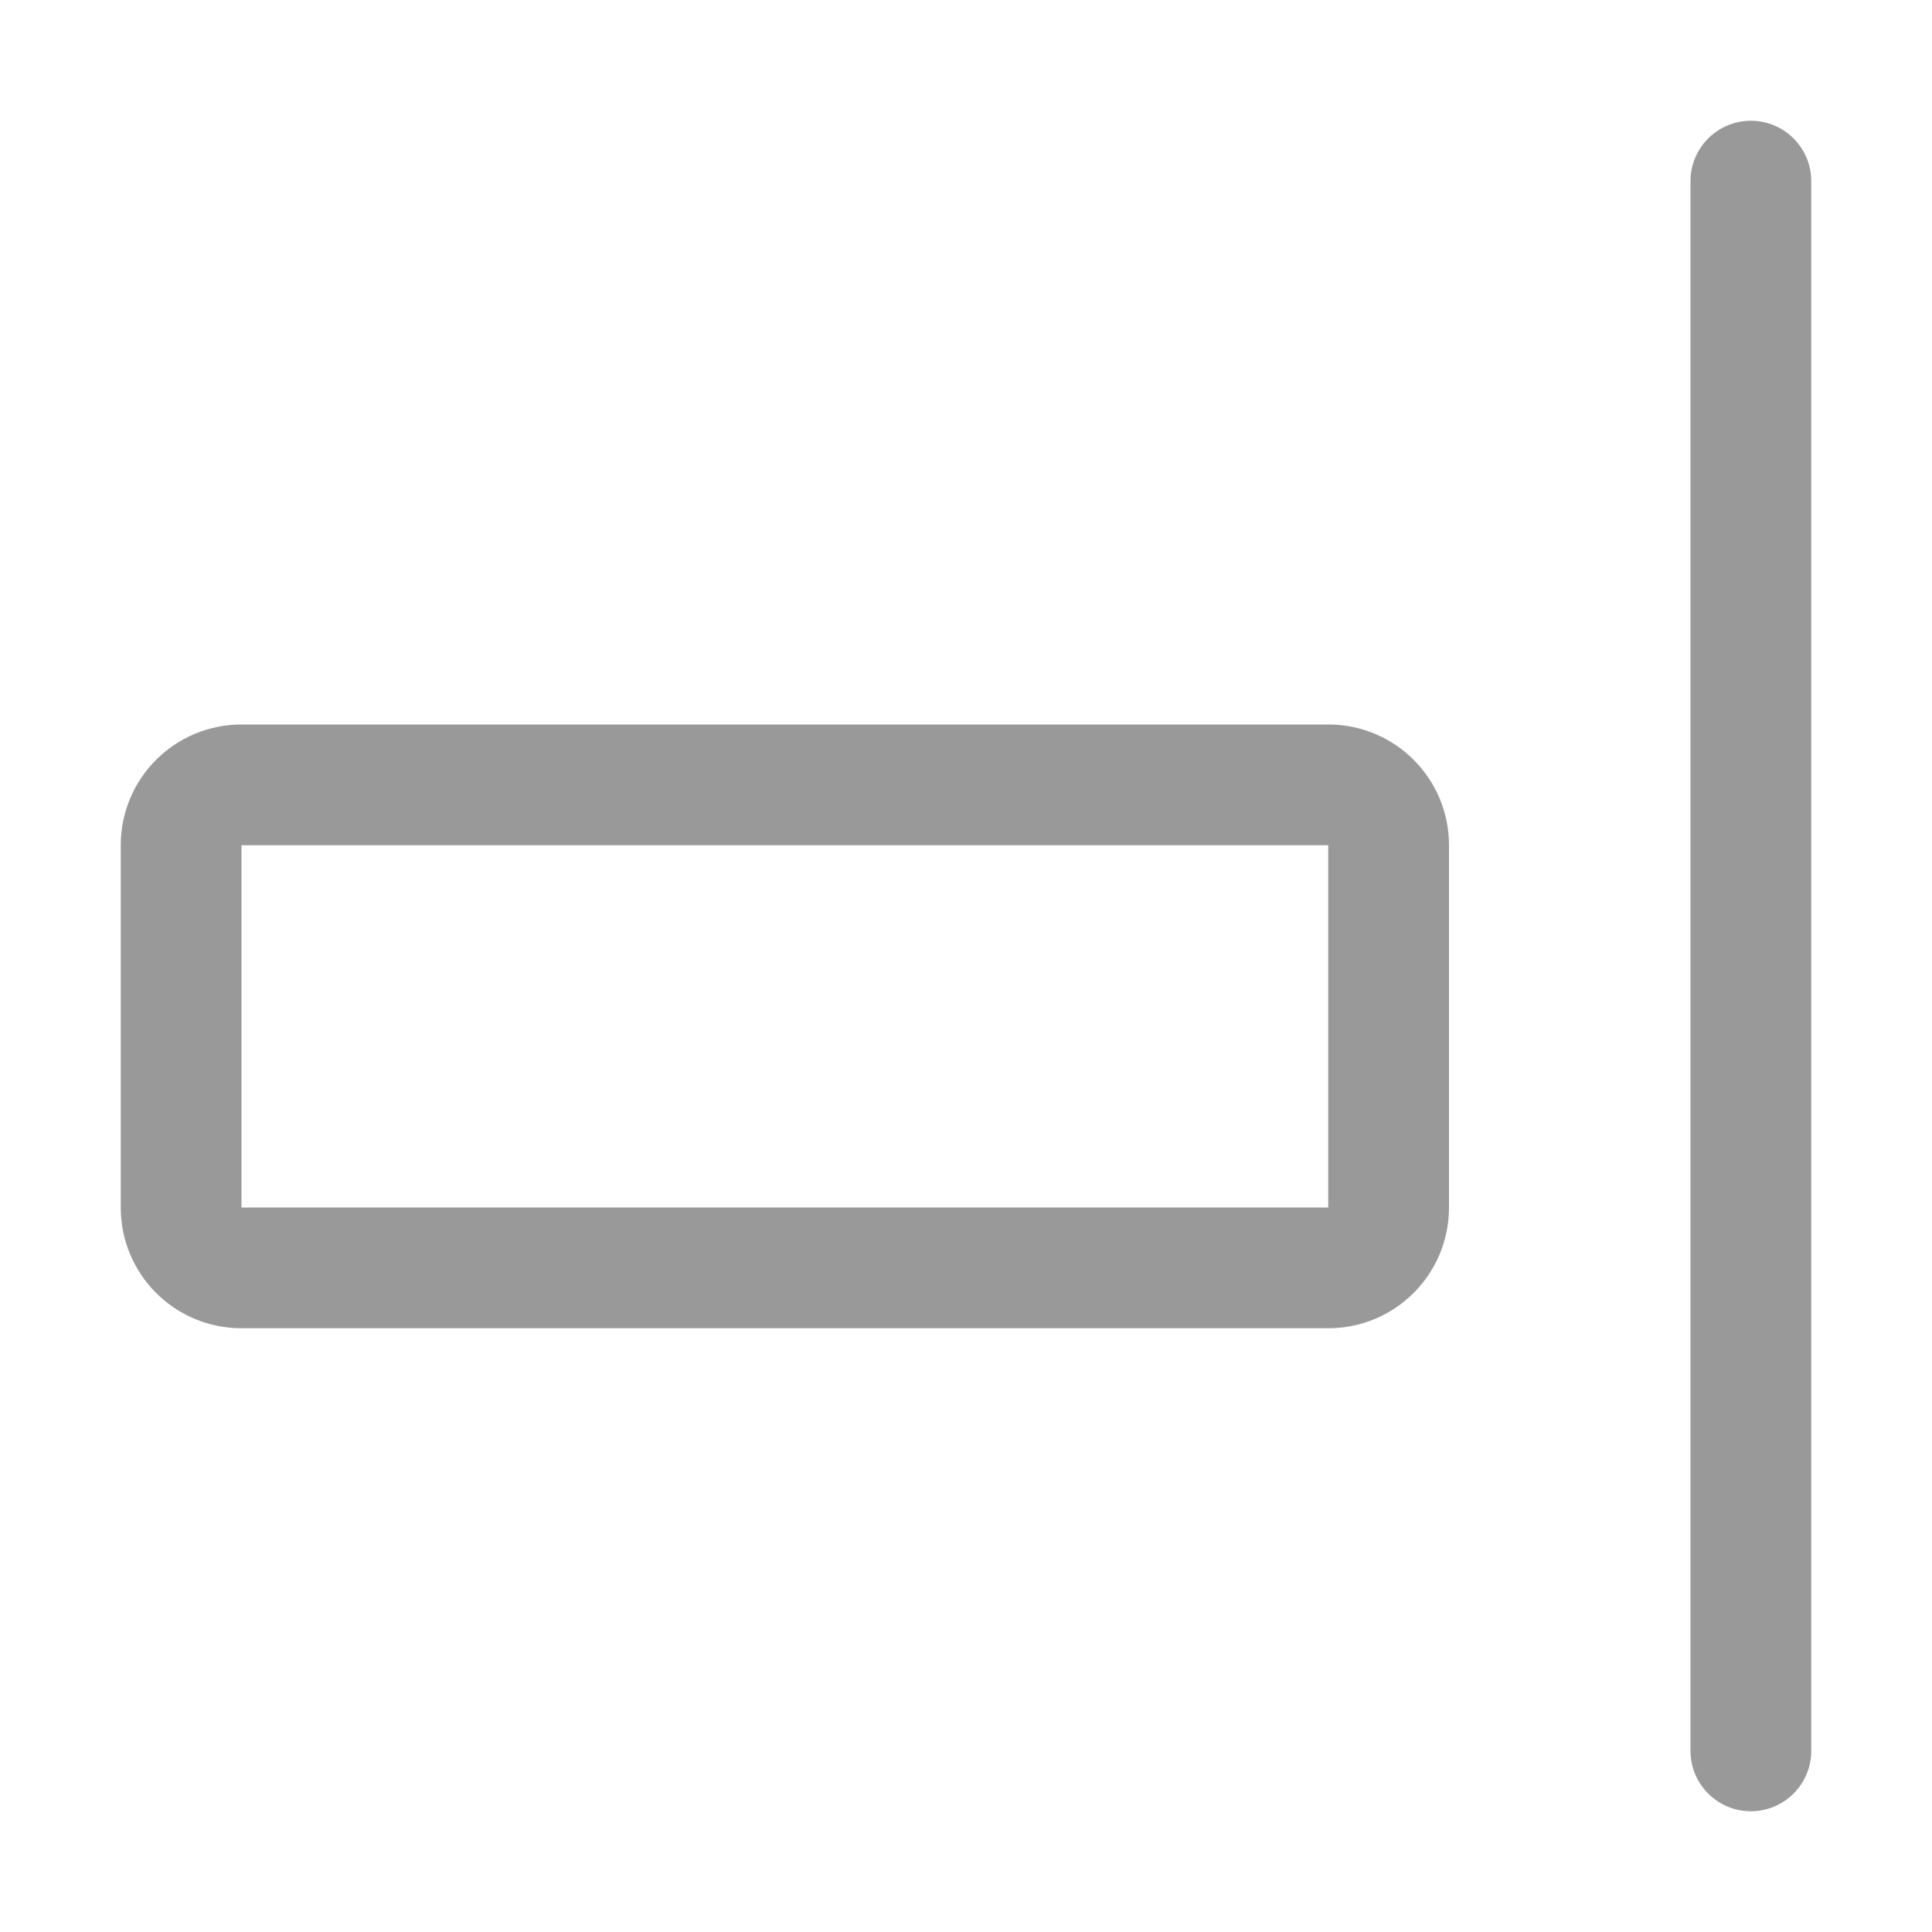 <?xml version="1.0" standalone="no"?><!DOCTYPE svg PUBLIC "-//W3C//DTD SVG 1.1//EN" "http://www.w3.org/Graphics/SVG/1.1/DTD/svg11.dtd"><svg t="1683537427544" class="icon" viewBox="0 0 1024 1024" version="1.1" xmlns="http://www.w3.org/2000/svg" p-id="6918" xmlns:xlink="http://www.w3.org/1999/xlink" width="14" height="14"><path d="M128 448l0 192 576 0L704 448 128 448M128 384l576 0c35.392 0 64 28.608 64 64l0 192c0 35.392-28.608 64-64 64L128 704c-35.392 0-64-28.608-64-64L64 448C64 412.608 92.608 384 128 384L128 384zM928 64C945.664 64 960 78.336 960 96l0 832c0 17.664-14.336 32-32 32l0 0c-17.664 0-32-14.336-32-32l0-832C896 78.336 910.336 64 928 64L928 64z" fill="#999999" p-id="6919" data-spm-anchor-id="a313x.7781069.0.i33" class="selected"></path></svg>